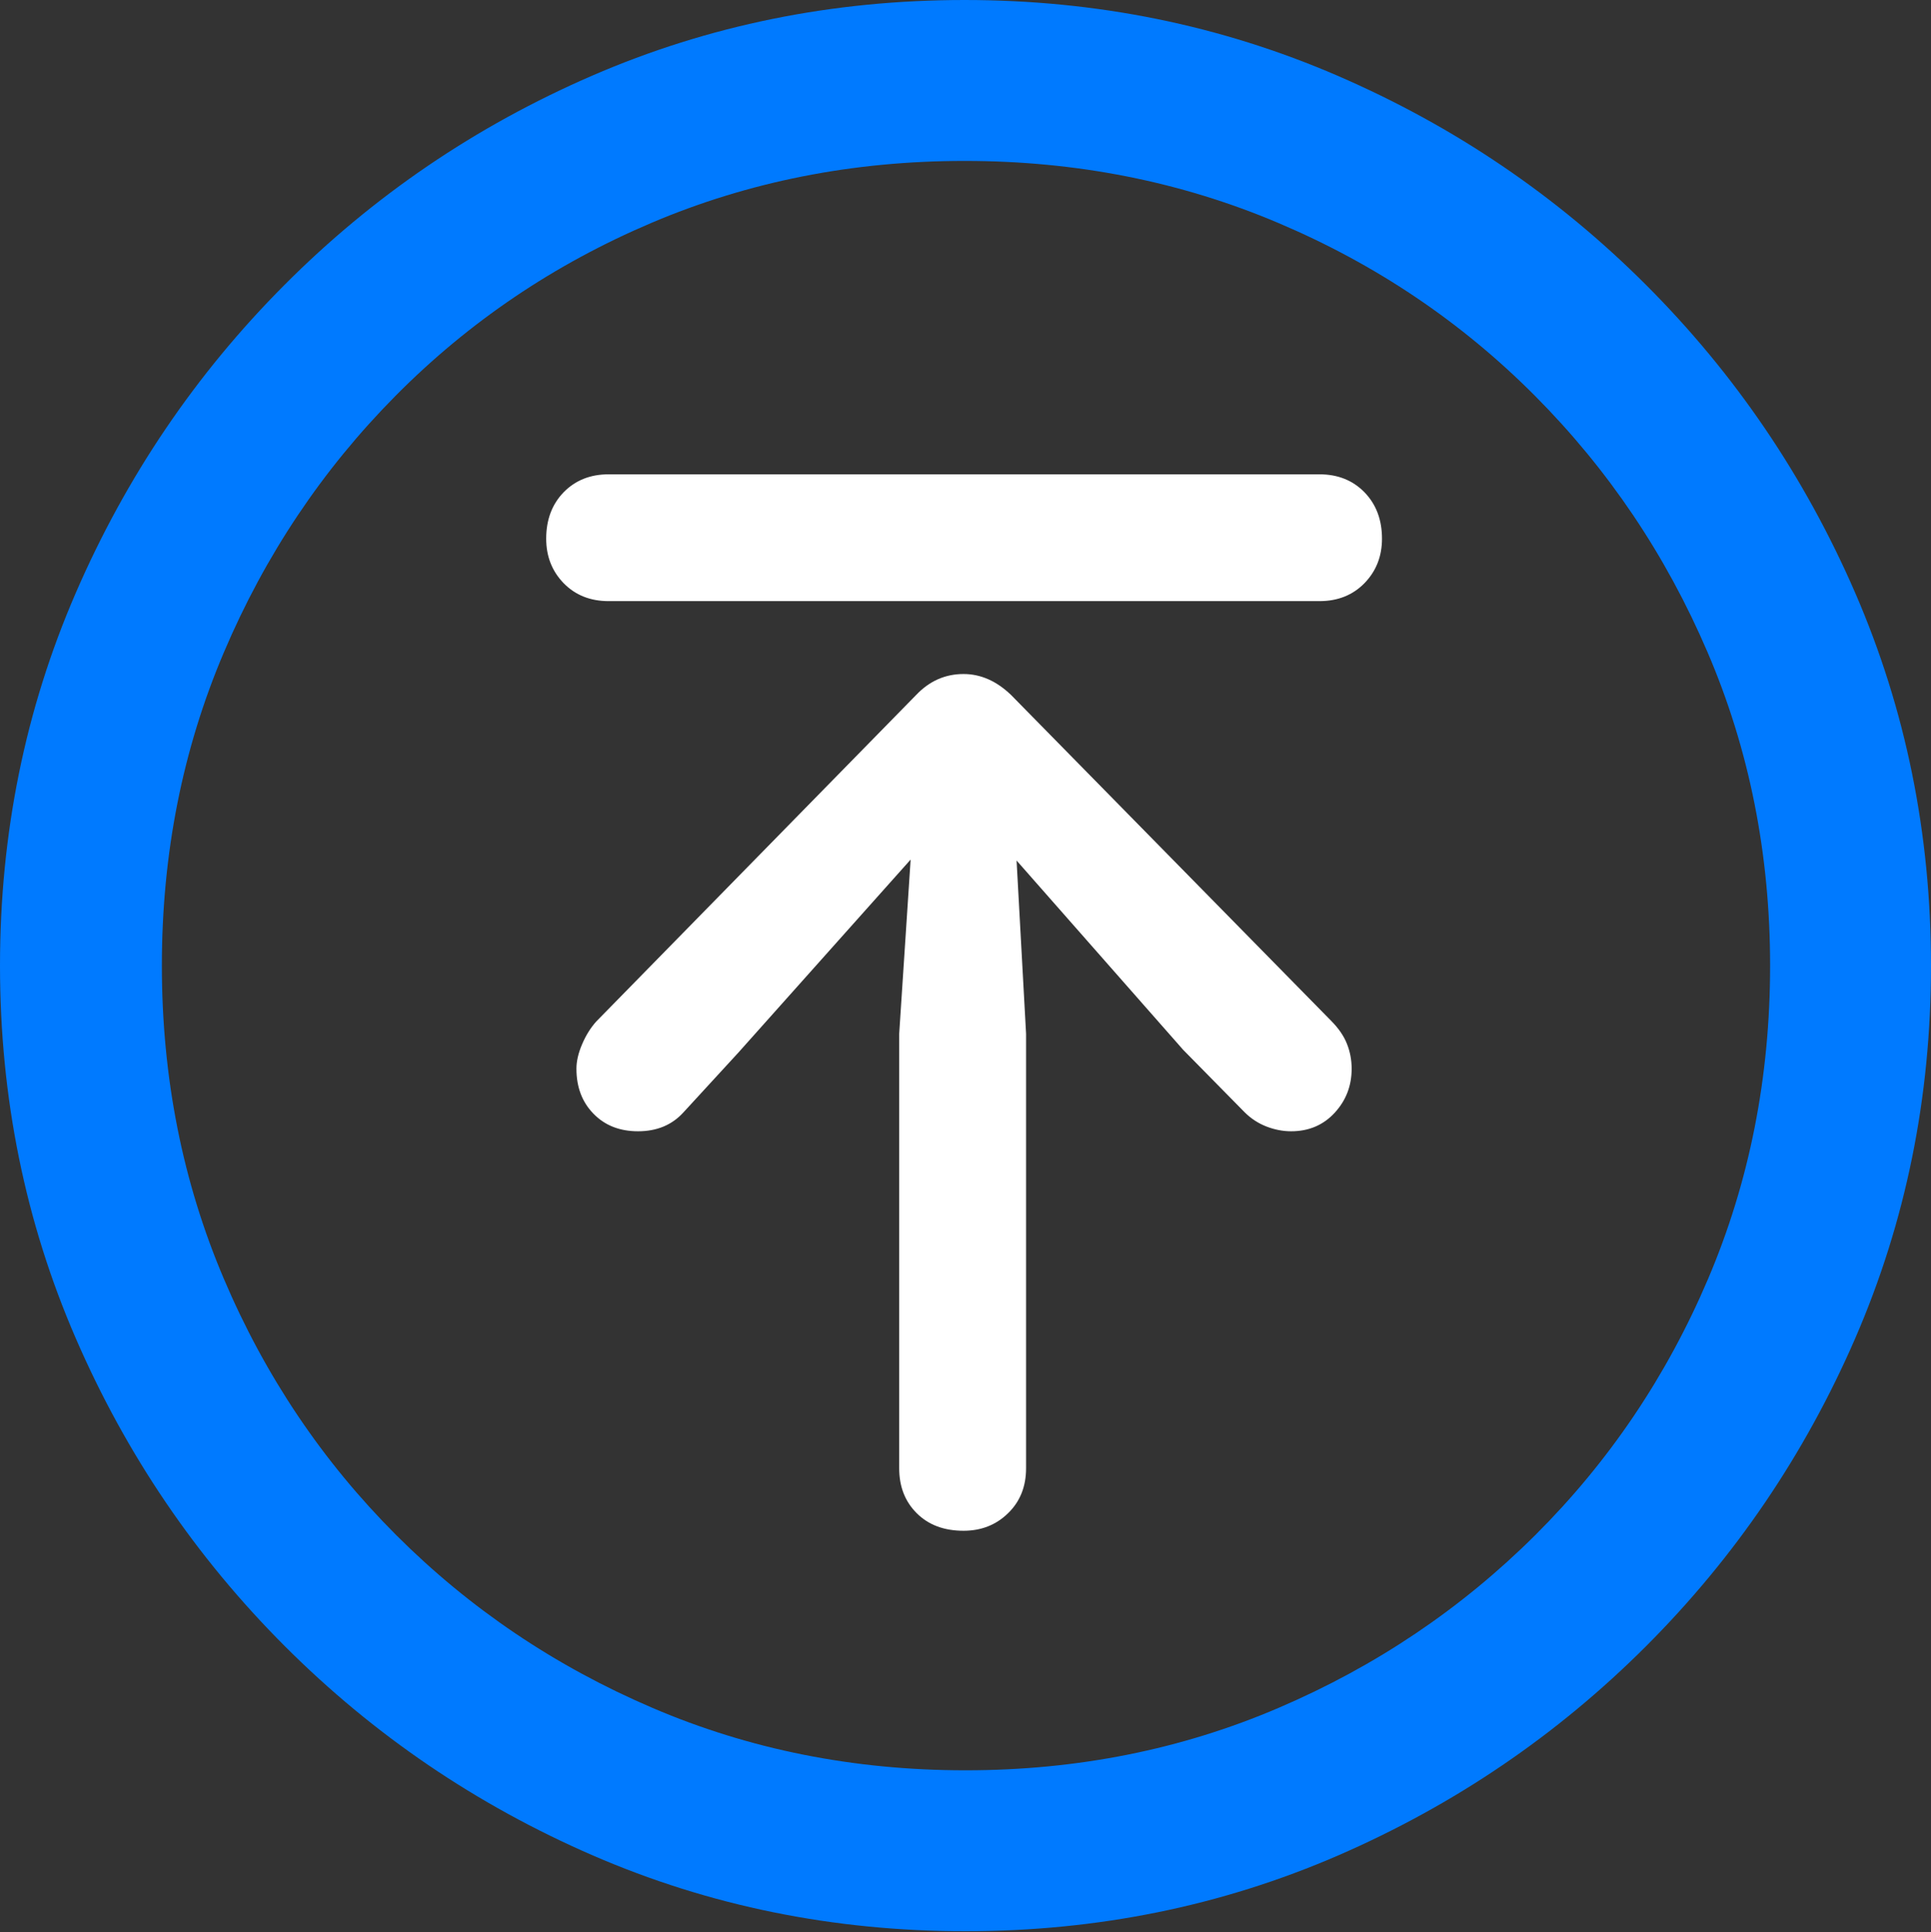 <?xml version="1.0" encoding="UTF-8"?>
<!--Generator: Apple Native CoreSVG 175.5-->
<!DOCTYPE svg
PUBLIC "-//W3C//DTD SVG 1.1//EN"
       "http://www.w3.org/Graphics/SVG/1.1/DTD/svg11.dtd">
<svg version="1.1" xmlns="http://www.w3.org/2000/svg" xmlns:xlink="http://www.w3.org/1999/xlink" width="19.922" height="19.932">
 <rect width="100%" height="100%" fill="#333333" stroke="none"/>
 <g>
  <rect height="19.932" opacity="0" width="19.922" x="0" y="0"/>
  <path d="M9.961 19.922Q12.002 19.922 13.804 19.141Q15.605 18.359 16.982 16.982Q18.359 15.605 19.141 13.804Q19.922 12.002 19.922 9.961Q19.922 7.92 19.141 6.118Q18.359 4.316 16.982 2.939Q15.605 1.562 13.799 0.781Q11.992 0 9.951 0Q7.91 0 6.108 0.781Q4.307 1.562 2.935 2.939Q1.562 4.316 0.781 6.118Q0 7.92 0 9.961Q0 12.002 0.781 13.804Q1.562 15.605 2.939 16.982Q4.316 18.359 6.118 19.141Q7.92 19.922 9.961 19.922ZM9.961 18.262Q8.232 18.262 6.729 17.617Q5.225 16.973 4.087 15.835Q2.949 14.697 2.31 13.193Q1.67 11.69 1.67 9.961Q1.67 8.232 2.31 6.729Q2.949 5.225 4.082 4.082Q5.215 2.939 6.719 2.3Q8.223 1.66 9.951 1.66Q11.68 1.66 13.188 2.3Q14.697 2.939 15.835 4.082Q16.973 5.225 17.617 6.729Q18.262 8.232 18.262 9.961Q18.262 11.69 17.622 13.193Q16.982 14.697 15.84 15.835Q14.697 16.973 13.193 17.617Q11.69 18.262 9.961 18.262Z" fill="#007aff"/>
  <path d="M9.941 15.791Q10.215 15.791 10.4 15.61Q10.586 15.43 10.586 15.146L10.586 10.664L10.488 8.877L12.207 10.83L12.842 11.475Q12.94 11.572 13.066 11.621Q13.193 11.67 13.32 11.67Q13.594 11.67 13.77 11.479Q13.945 11.289 13.945 11.025Q13.945 10.889 13.896 10.767Q13.848 10.645 13.73 10.527L10.43 7.168Q10.205 6.953 9.941 6.953Q9.658 6.953 9.453 7.168L6.152 10.537Q6.064 10.635 6.006 10.771Q5.947 10.908 5.947 11.025Q5.947 11.309 6.123 11.489Q6.299 11.67 6.582 11.67Q6.729 11.67 6.846 11.621Q6.963 11.572 7.051 11.475L7.617 10.859L9.395 8.867L9.277 10.664L9.277 15.146Q9.277 15.43 9.458 15.61Q9.639 15.791 9.941 15.791ZM6.279 6.201L13.613 6.201Q13.896 6.201 14.077 6.016Q14.258 5.83 14.258 5.557Q14.258 5.264 14.077 5.078Q13.896 4.893 13.613 4.893L6.279 4.893Q5.996 4.893 5.815 5.078Q5.635 5.264 5.635 5.557Q5.635 5.83 5.815 6.016Q5.996 6.201 6.279 6.201Z" fill="#ffffff"/>
 </g>
</svg>
